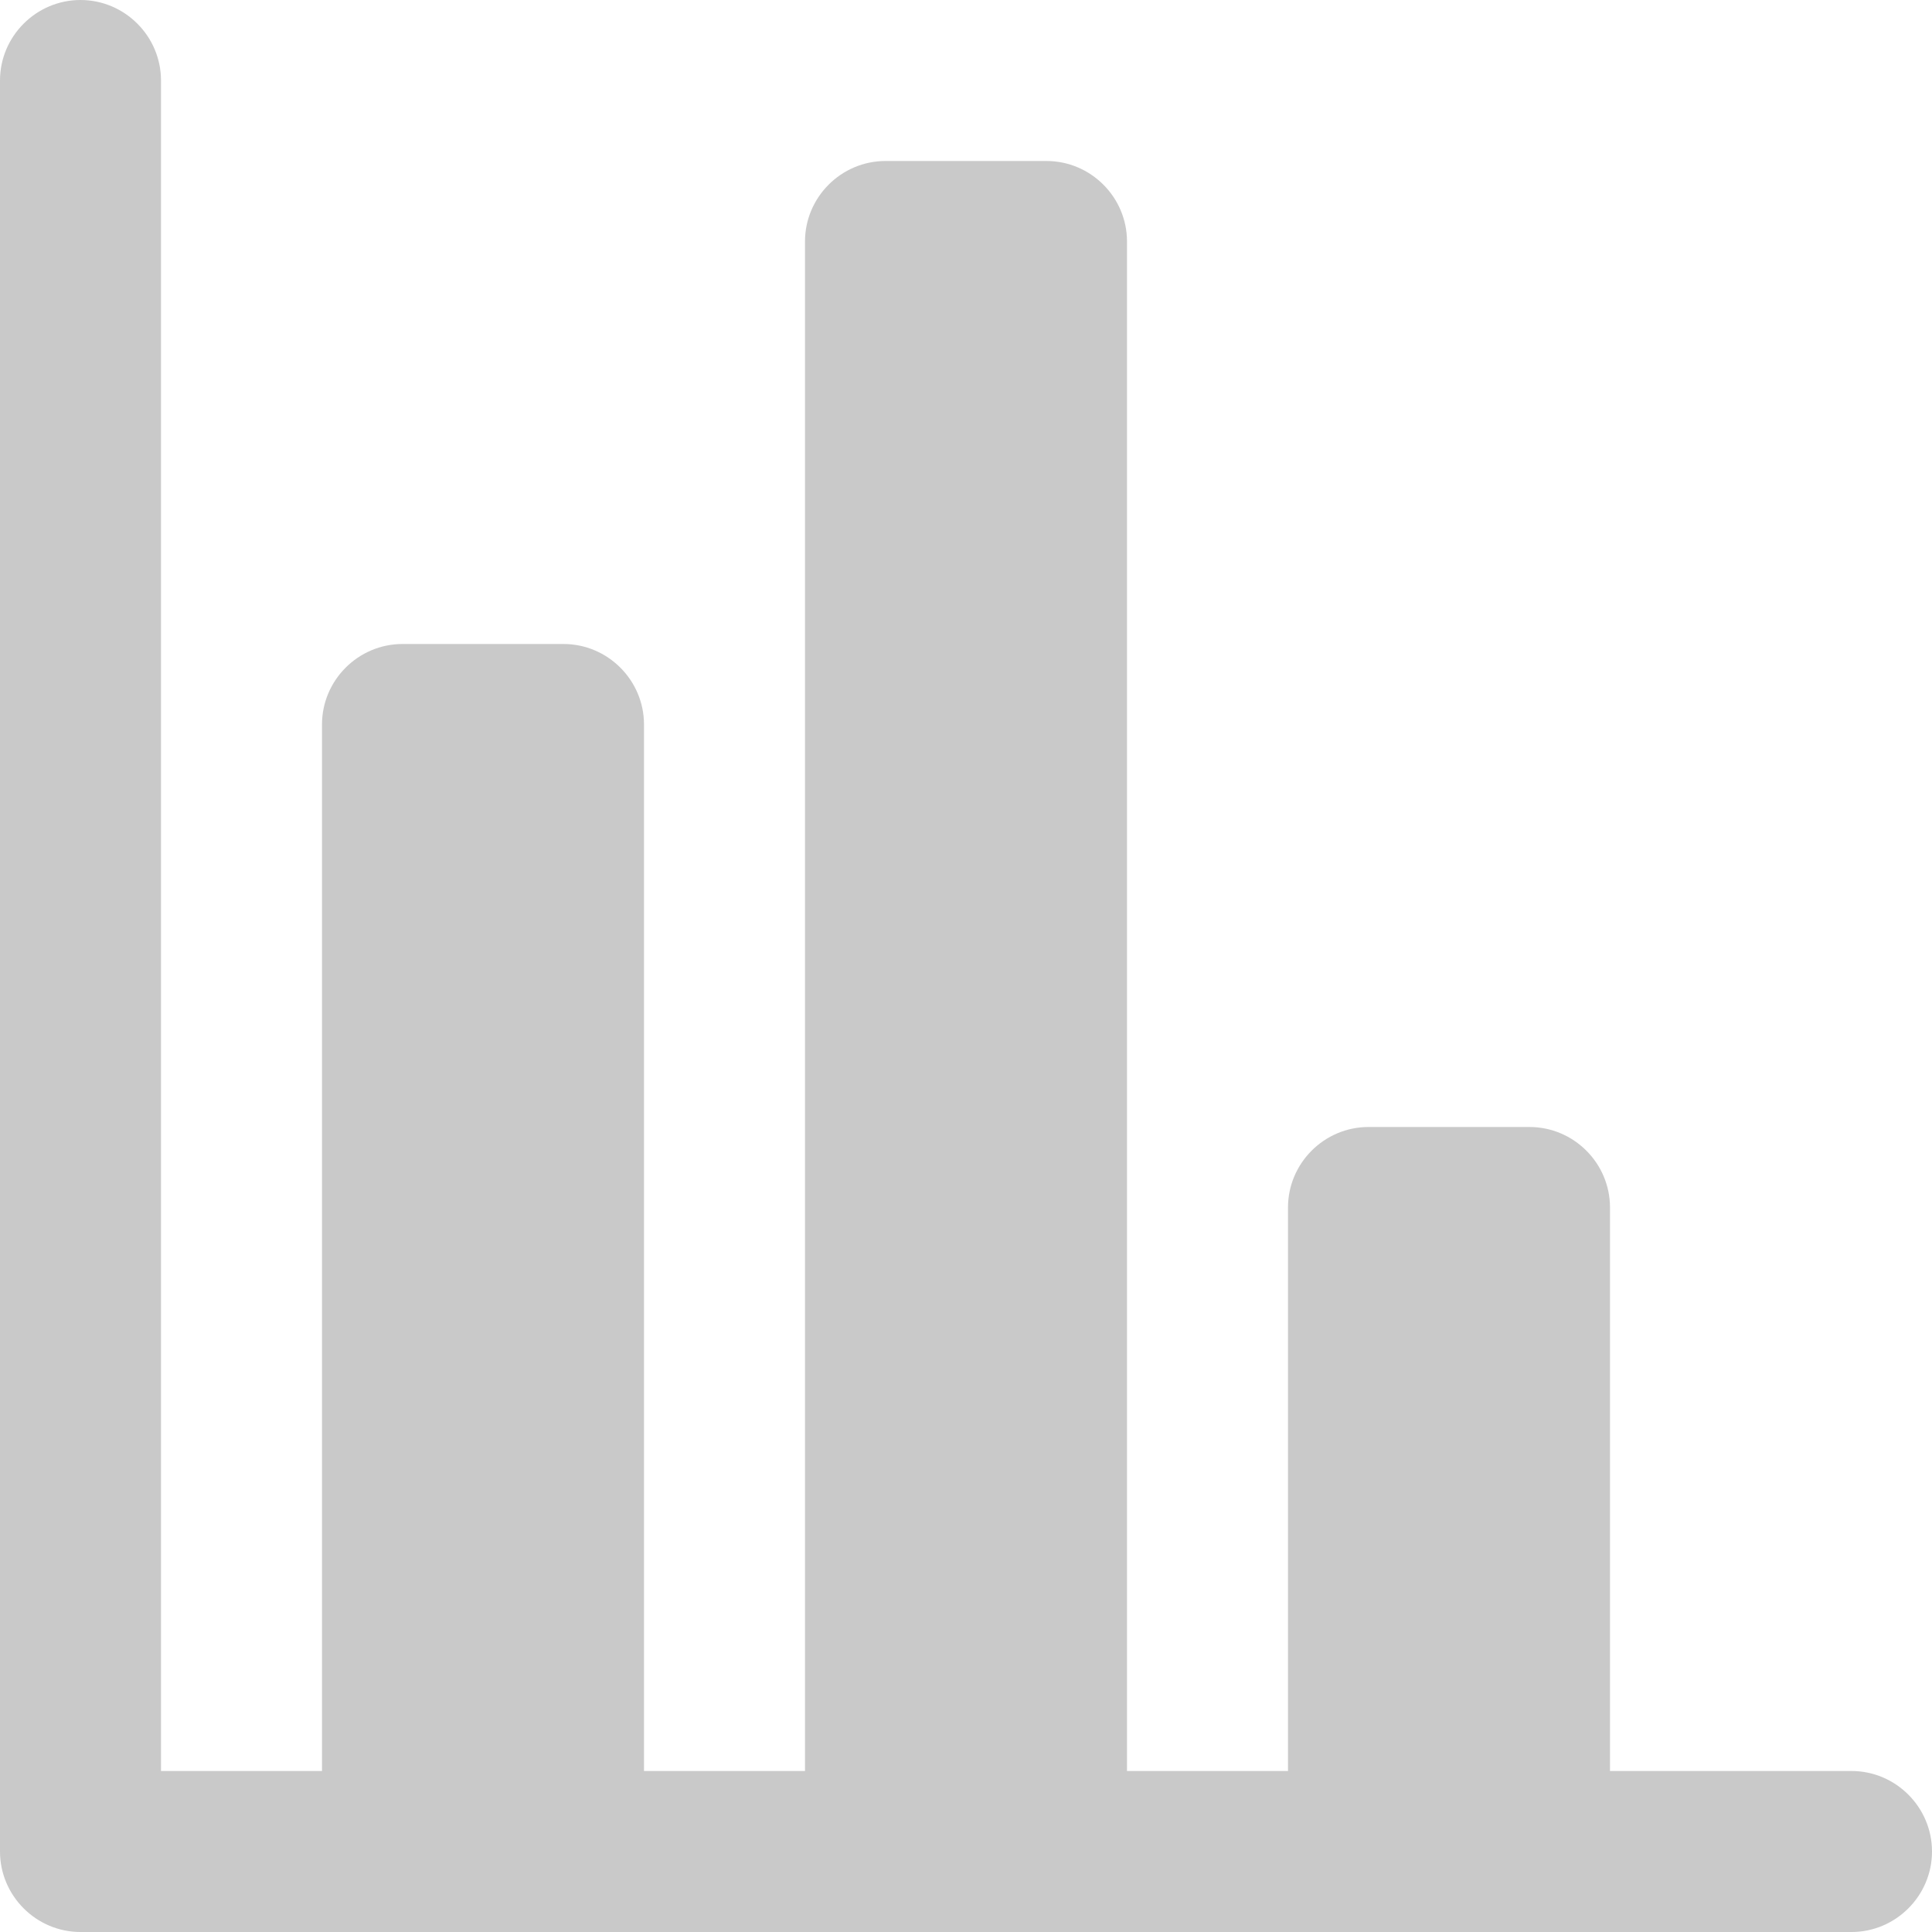 <svg xmlns="http://www.w3.org/2000/svg" viewBox="0 0 24 24"><style>.st0{fill:#c9c9c9}</style><path class="st0" d="M23 22h-3v-7c0-.55-.45-1-1-1h-2c-.55 0-1 .45-1 1v7h-2V3c0-.55-.45-1-1-1h-2c-.55 0-1 .45-1 1v19H8V9c0-.55-.45-1-1-1H5c-.55 0-1 .45-1 1v13H2V1c0-.55-.45-1-1-1S0 .45 0 1v22c0 .55.45 1 1 1h22c.55 0 1-.45 1-1s-.45-1-1-1z" id="Camada_2"/></svg>